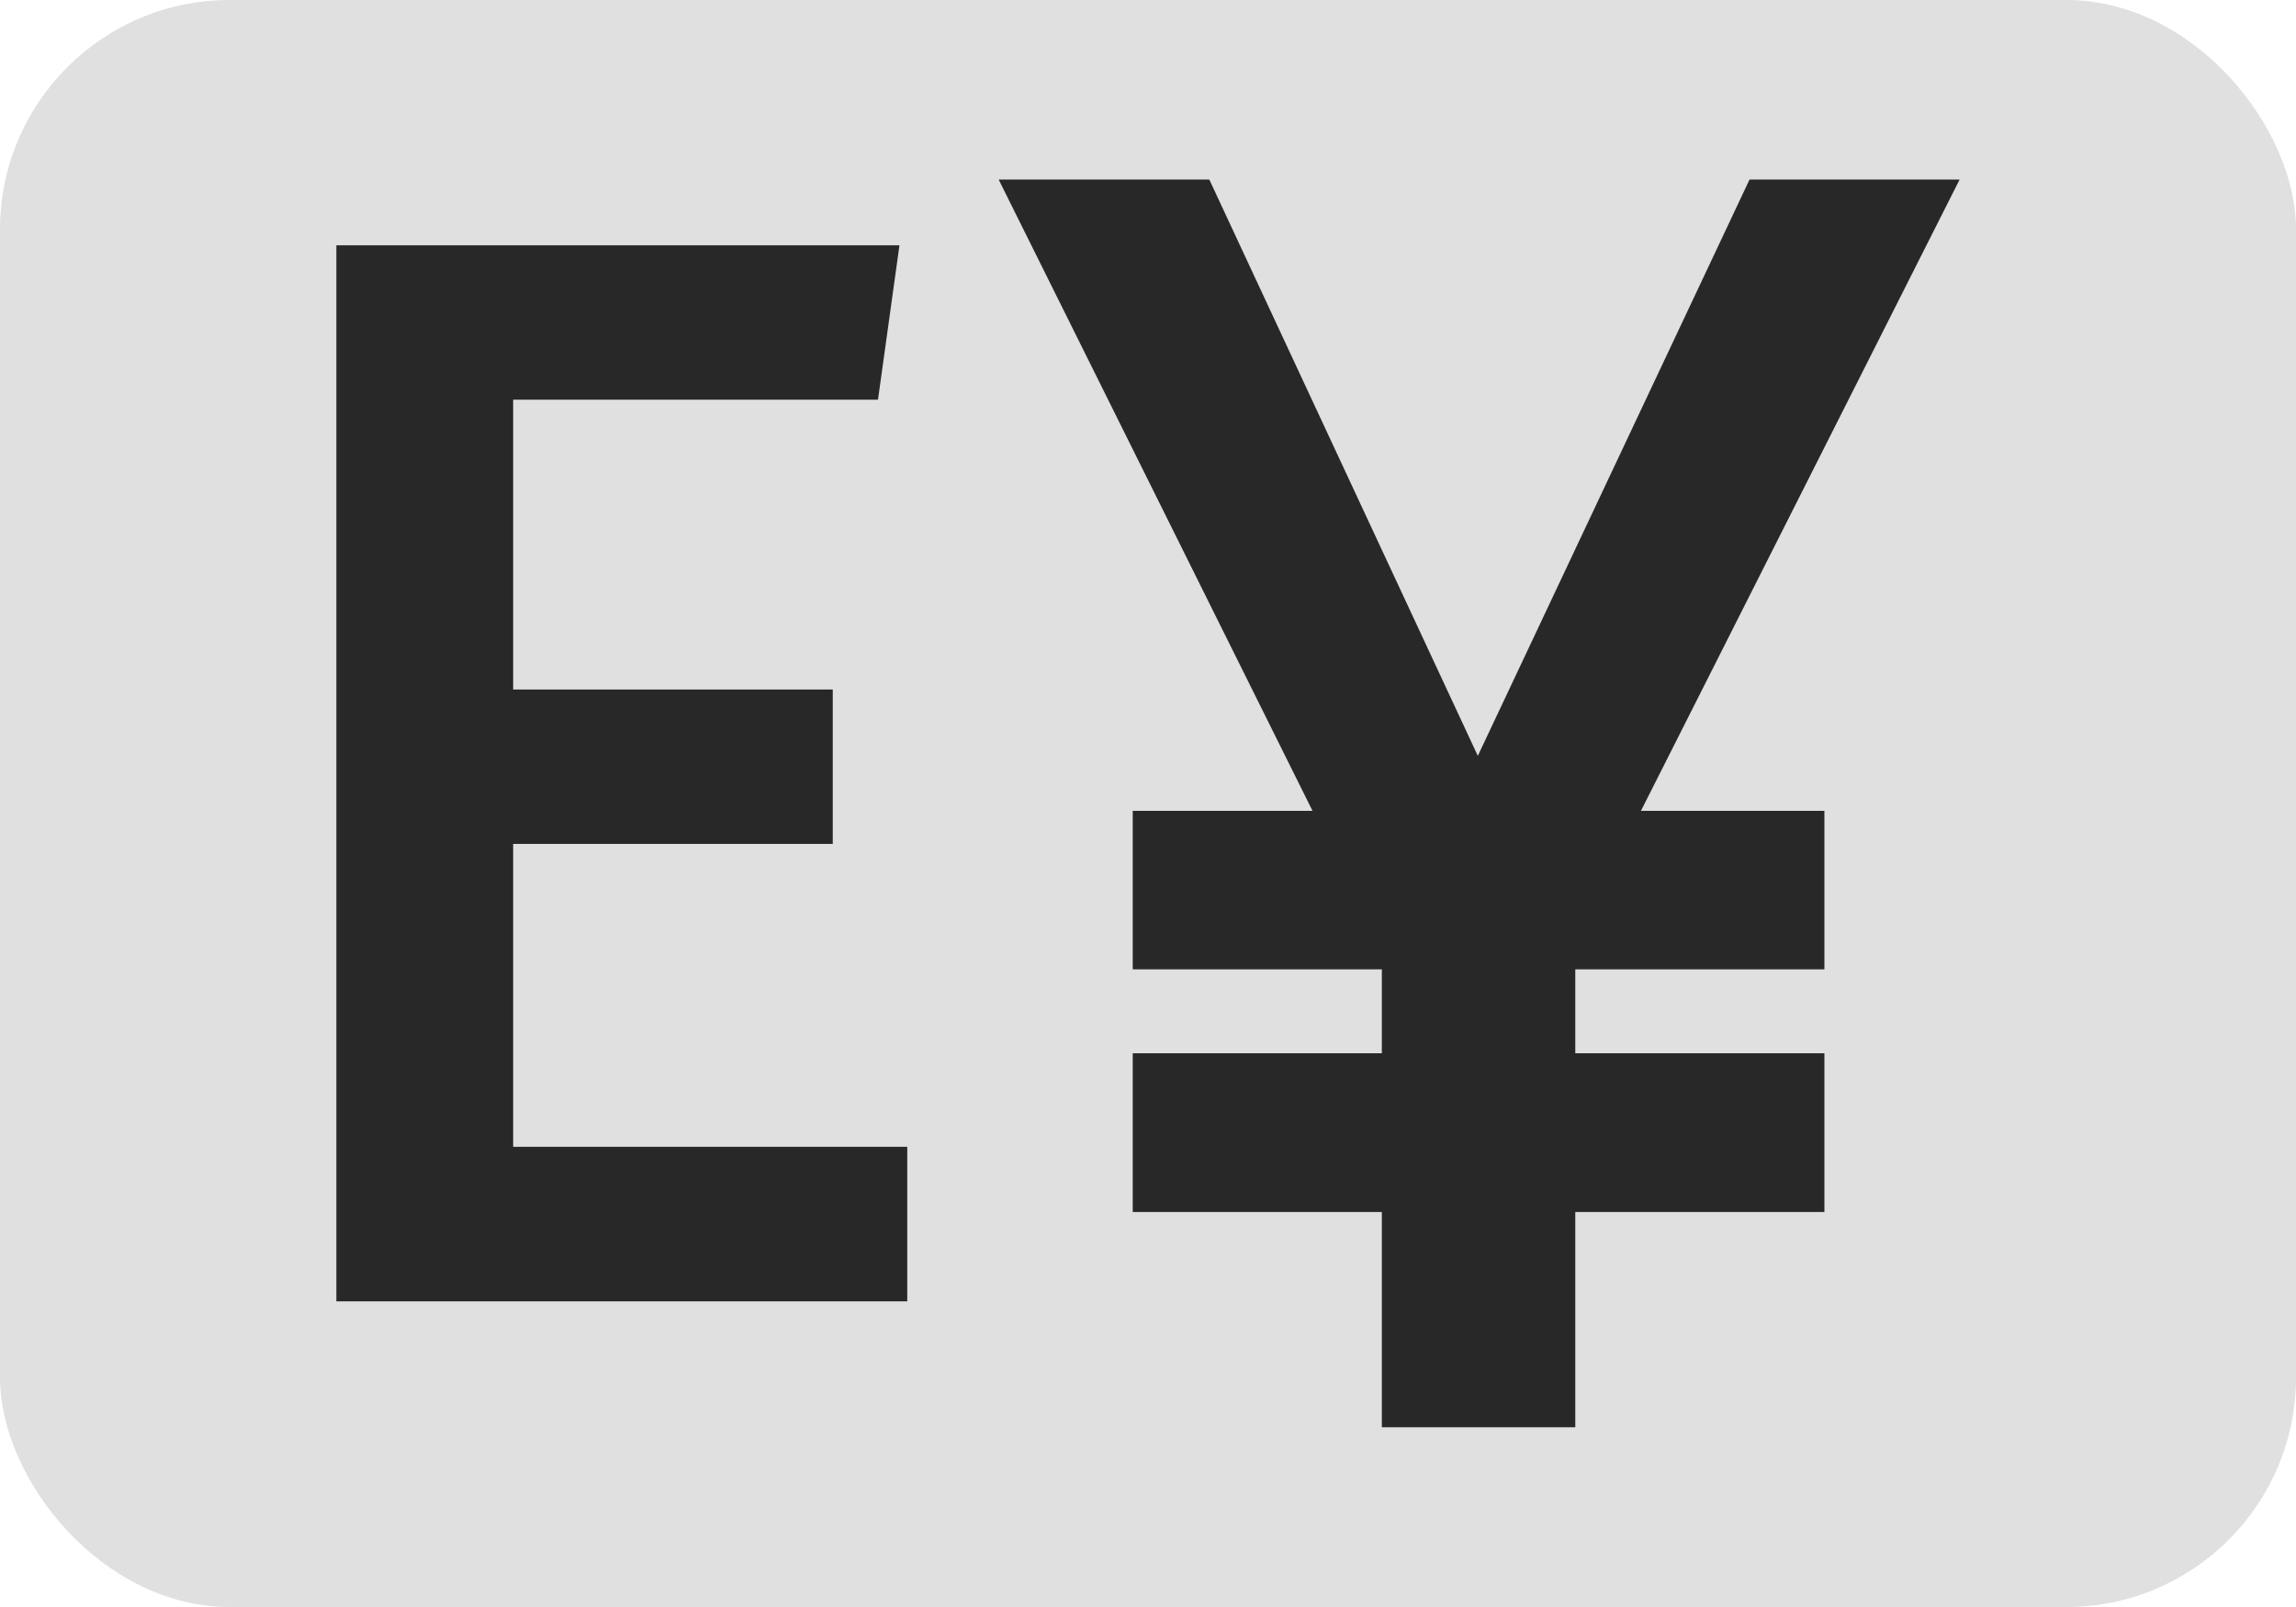 <svg width="20" height="14" viewBox="0 0 20 14" fill="none" xmlns="http://www.w3.org/2000/svg">
<rect width="20" height="14" rx="2" fill="#d5d5d5" fill-opacity="0.75"/>
<path d="M15.24 1.564L12.873 6.585L10.534 1.564H8.699L11.433 7.064H9.867V8.445H12.037V9.176H9.867V10.559H12.037V12.434H13.722V10.559H15.892V9.176H13.722V8.445H15.892V7.064H14.294L17.07 1.564H15.24Z" fill="#282828"/>
<path d="M4.47 7.352H7.254V6.007H4.47V3.482H7.648L7.835 2.137H2.93V11.337H7.903V9.991H4.47V7.352Z" fill="#282828"/>
</svg>
